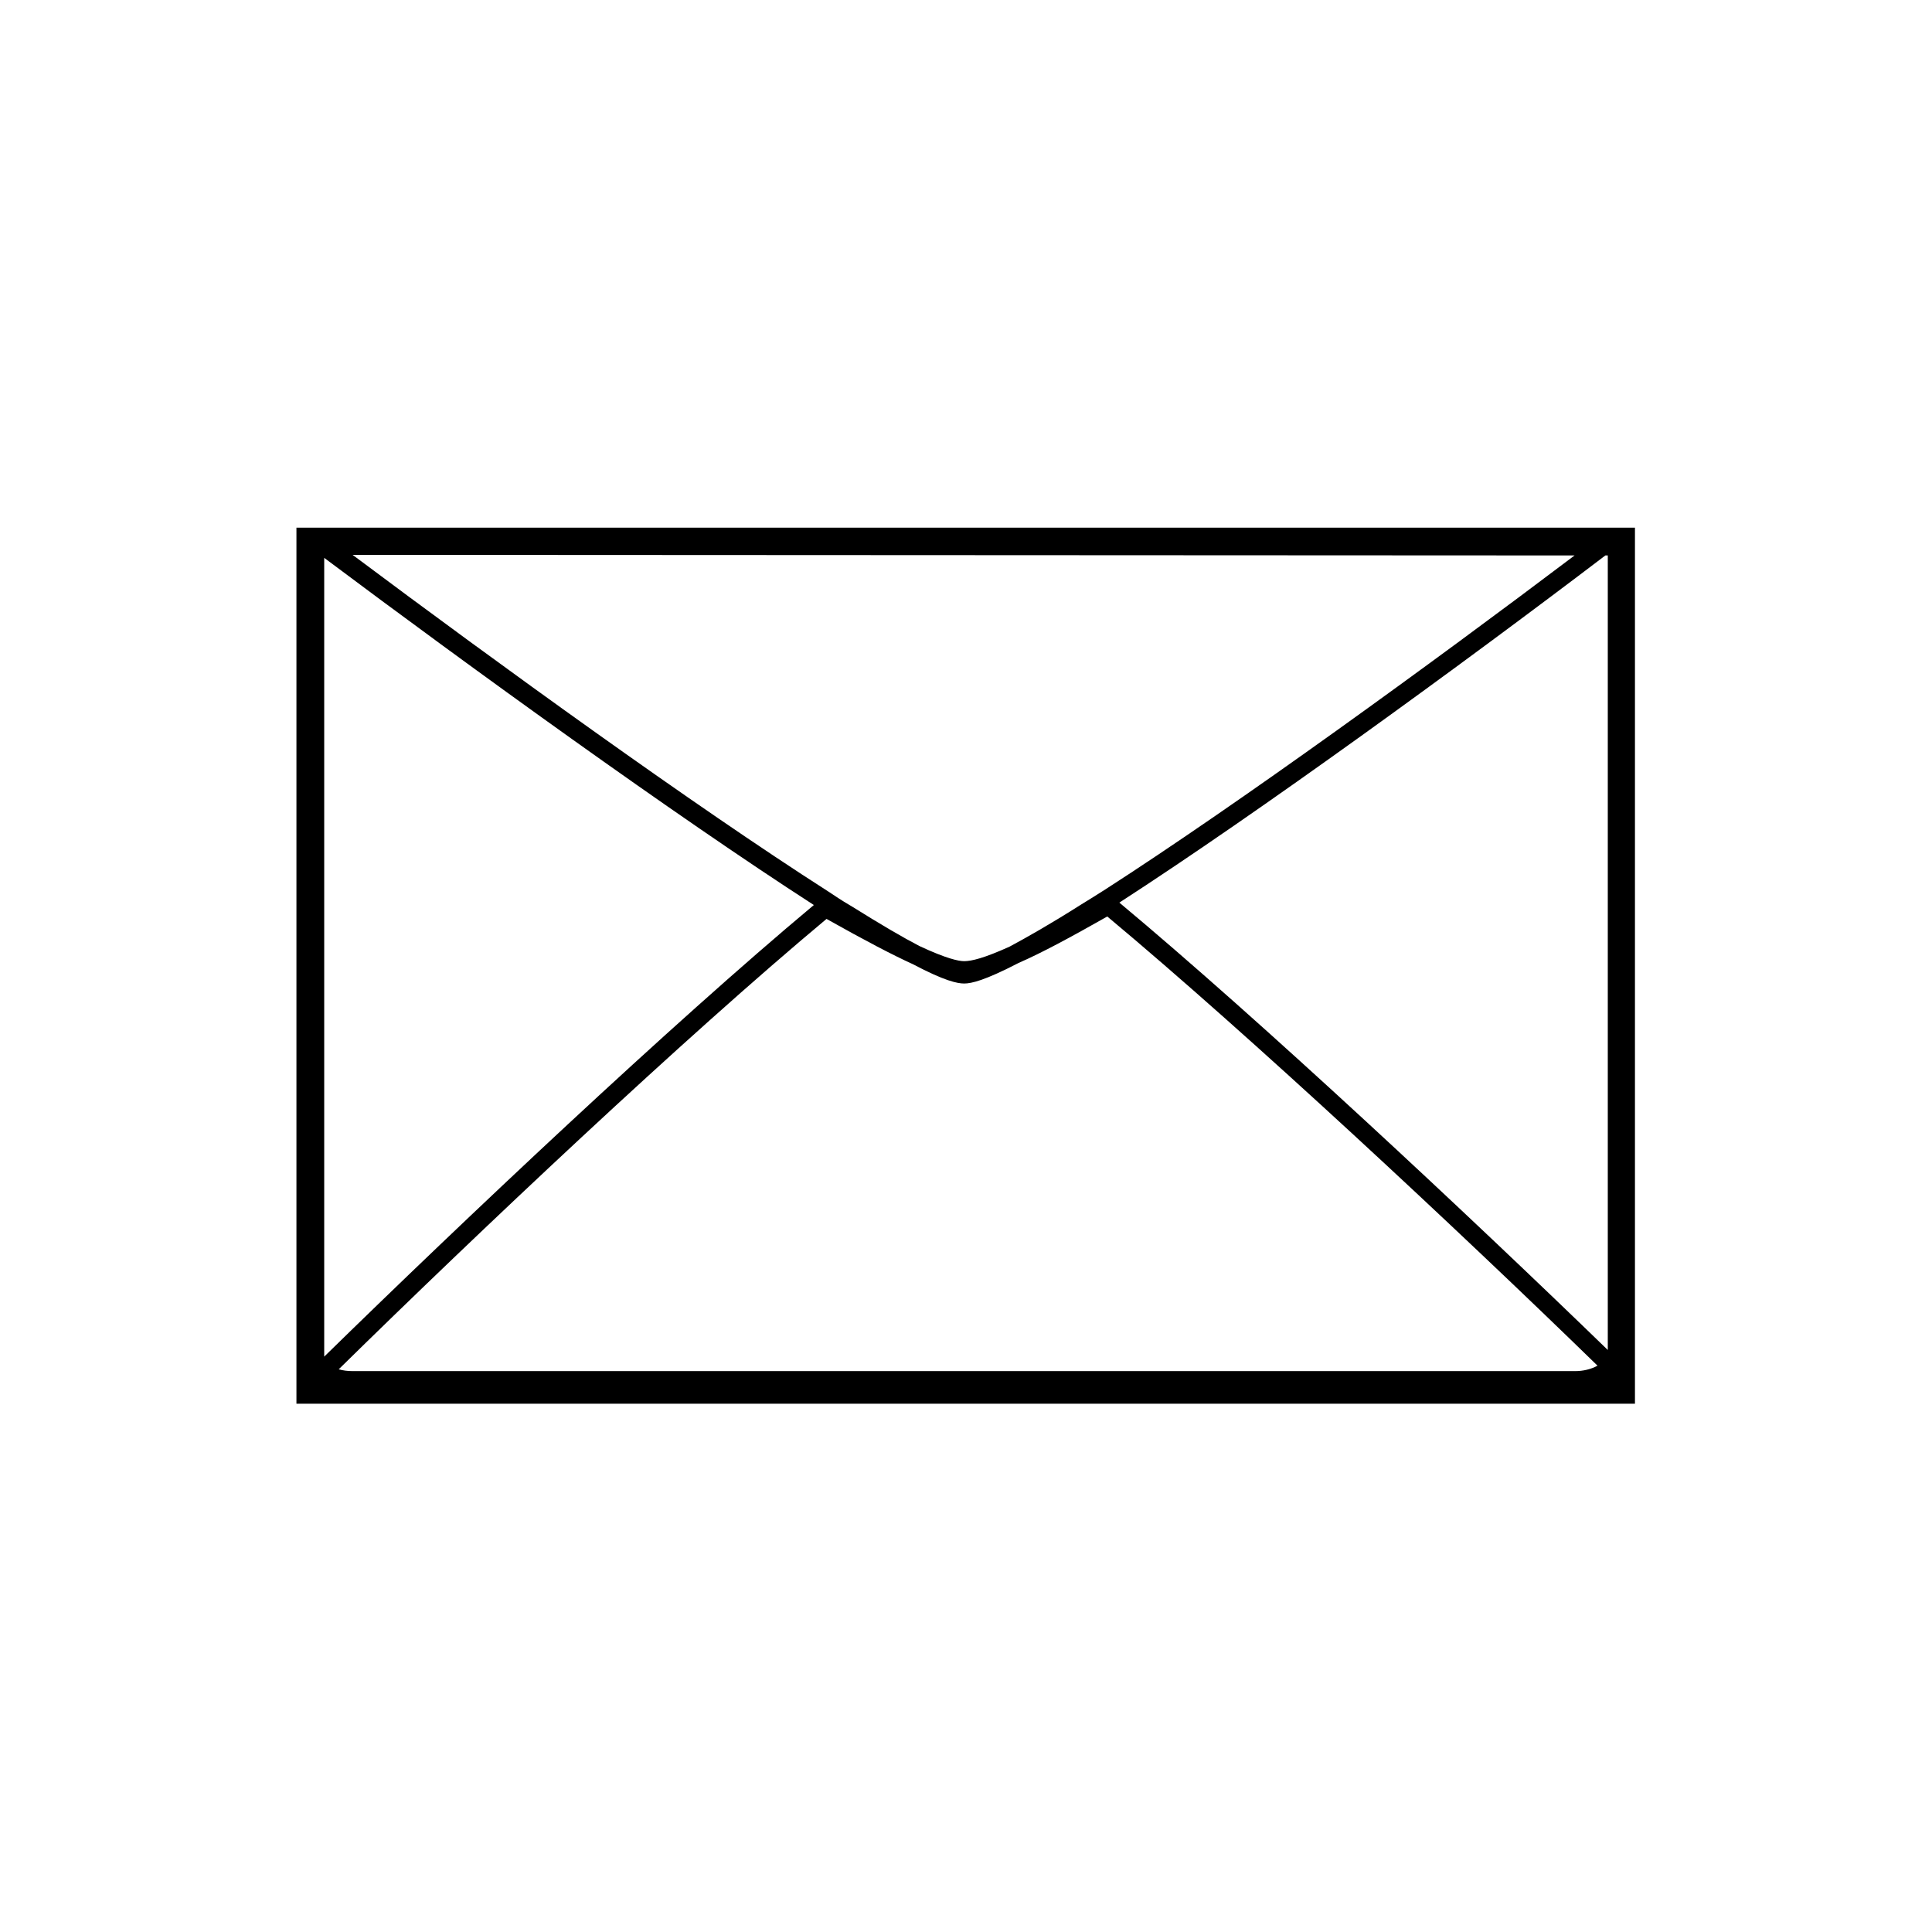 <?xml version="1.0" encoding="utf-8"?>
<!-- Generator: Adobe Illustrator 21.1.0, SVG Export Plug-In . SVG Version: 6.00 Build 0)  -->
<!DOCTYPE svg PUBLIC "-//W3C//DTD SVG 1.1//EN" "http://www.w3.org/Graphics/SVG/1.1/DTD/svg11.dtd">
<svg version="1.1" id="Layer_1" xmlns="http://www.w3.org/2000/svg" xmlns:xlink="http://www.w3.org/1999/xlink" x="0px" y="0px"
	 viewBox="0 0 32 32" style="enable-background:new 0 0 32 32;" xml:space="preserve">
<path d="M4.91,8.74v14.51h22.17V8.74C27.09,8.74,4.91,8.74,4.91,8.74z M26.08,9.2c-2.37,1.79-5.55,4.1-7.77,5.53
	c-0.14,0.09-0.27,0.17-0.4,0.25c-0.52,0.33-0.91,0.55-1.19,0.7c-0.42,0.19-0.63,0.24-0.75,0.24c-0.09,0-0.29-0.04-0.74-0.25
	c-0.27-0.14-0.63-0.35-1.11-0.65l-0.05-0.03c-0.12-0.07-0.24-0.15-0.36-0.23c-2.22-1.42-5.45-3.76-7.87-5.57L26.08,9.2L26.08,9.2z
	 M5.37,9.24c2.43,1.82,5.8,4.26,8.11,5.75c-2.37,1.98-5.8,5.22-8.11,7.48C5.37,22.47,5.37,9.24,5.37,9.24z M26.09,22.71H5.84
	c-0.08,0-0.16-0.01-0.23-0.03c2.3-2.26,5.72-5.49,8.08-7.46c0.64,0.36,1.1,0.6,1.43,0.75c0.53,0.28,0.74,0.32,0.85,0.32
	c0.12,0,0.34-0.05,0.9-0.34c0.39-0.17,0.87-0.43,1.47-0.77c2.36,1.97,5.81,5.19,8.12,7.44C26.35,22.68,26.22,22.71,26.09,22.71
	L26.09,22.71z M26.63,22.36c-2.31-2.24-5.73-5.44-8.09-7.41c2.32-1.5,5.67-3.94,8.05-5.75h0.04L26.63,22.36L26.63,22.36z"/>
</svg>
